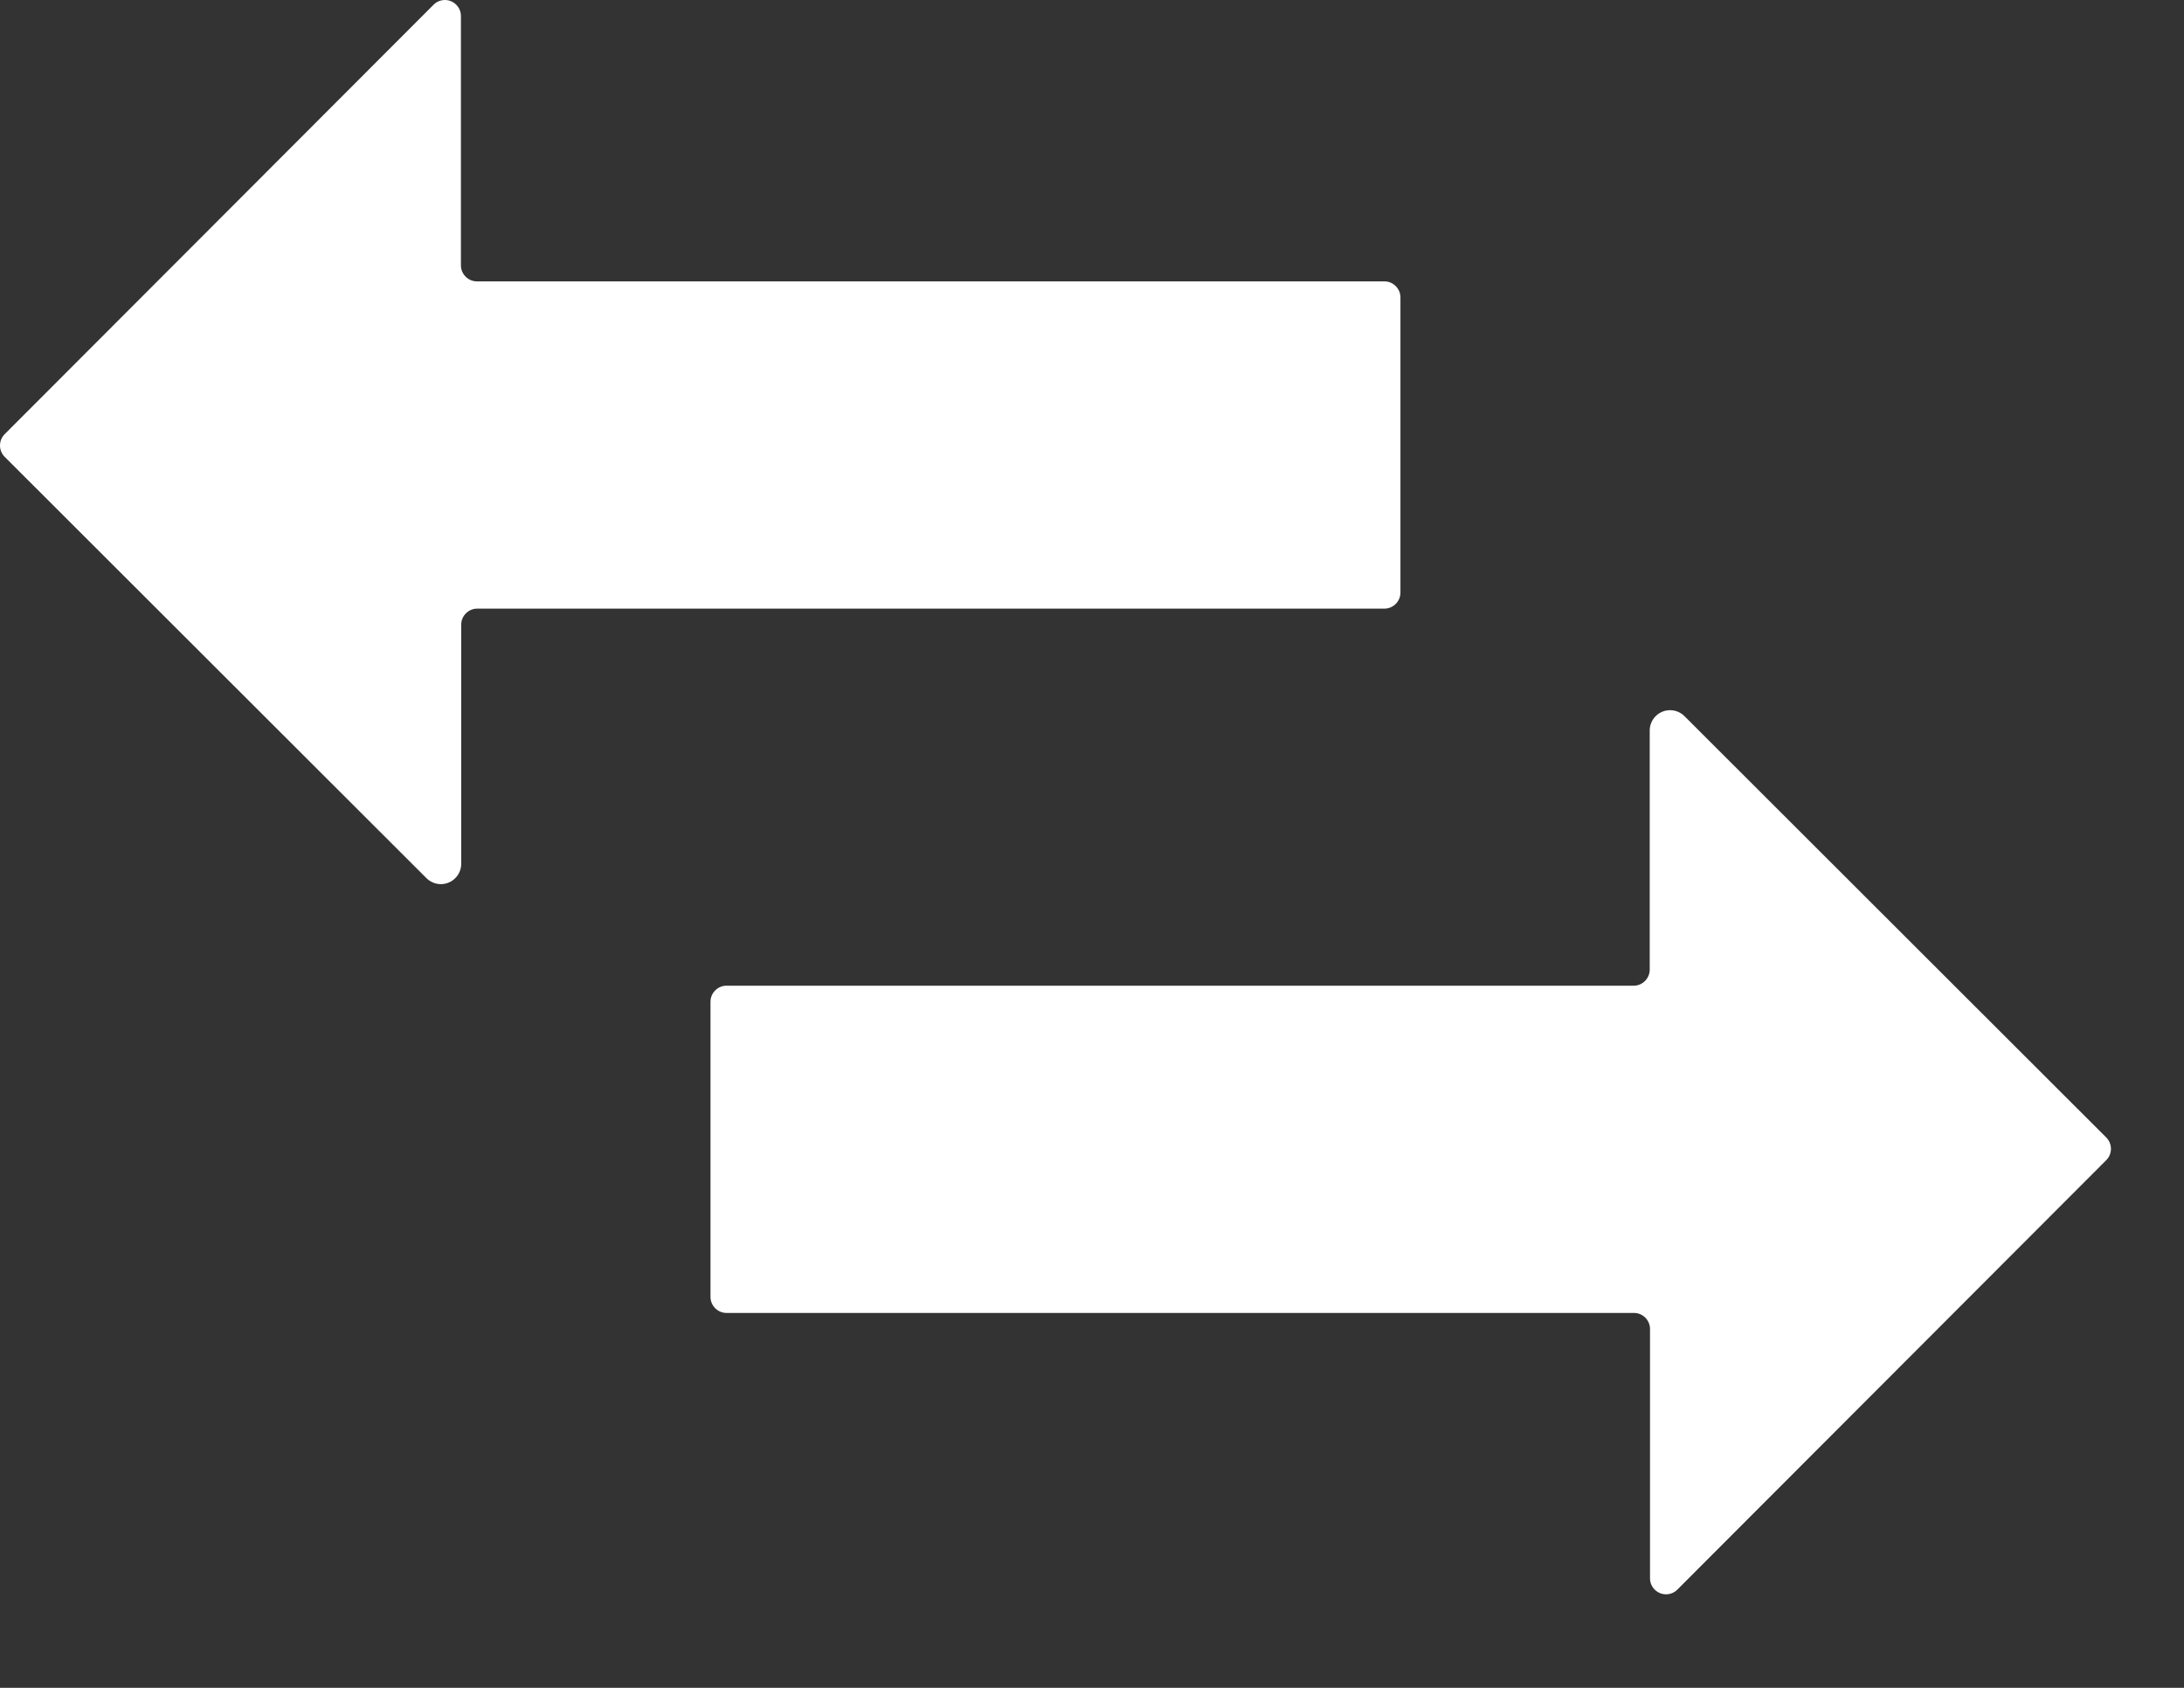 <?xml version="1.0" standalone="no"?><!DOCTYPE svg PUBLIC "-//W3C//DTD SVG 1.1//EN" "http://www.w3.org/Graphics/SVG/1.1/DTD/svg11.dtd"><svg class="switch" viewBox="0 0 22 17" version="1.1" xmlns="http://www.w3.org/2000/svg" xmlns:xlink="http://www.w3.org/1999/xlink" xml:space="preserve" style="fill-rule:evenodd;clip-rule:evenodd;stroke-linejoin:round;stroke-miterlimit:1.414;"><rect x="0" y="0" width="22" height="17" fill="#333333" stroke="none"/><path d="M7.318,13.224c-0.088,0 -0.161,-0.073 -0.161,-0.161l0,-2.974c0,-0.088 0.073,-0.161 0.161,-0.161l9.139,0c0.088,0 0.161,-0.073 0.161,-0.161l0,-2.405c0,-0.001 0,-0.003 0,-0.004c0,-0.113 0.092,-0.205 0.205,-0.205c0.056,0 0.11,0.023 0.149,0.064l4.245,4.24c0.03,0.03 0.047,0.071 0.047,0.114c0,0.043 -0.017,0.084 -0.047,0.114l-4.32,4.325c-0.03,0.031 -0.072,0.048 -0.115,0.048c-0.088,0 -0.161,-0.072 -0.161,-0.161l0,-0.001l0,-2.51l0,-0.001c0,-0.088 -0.073,-0.161 -0.161,-0.161c-0.001,0 -0.002,0 -0.003,0l-9.139,0l0,0Z" style="fill:#fff;"/><path d="M13.946,2.834c0.088,0 0.161,0.073 0.161,0.161l0,2.974c0,0.088 -0.073,0.161 -0.161,0.161l-9.139,0c-0.088,0 -0.161,0.073 -0.161,0.161l0,2.409c0,0.113 -0.092,0.205 -0.205,0.205c-0.056,0 -0.11,-0.023 -0.149,-0.064l-4.245,-4.24c-0.03,-0.03 -0.047,-0.071 -0.047,-0.114c0,-0.043 0.017,-0.084 0.047,-0.114l4.32,-4.325c0.03,-0.031 0.072,-0.048 0.115,-0.048c0.088,0 0.161,0.072 0.161,0.161l0,2.512c0,0.088 0.073,0.161 0.161,0.161l9.142,0Z" style="fill:#fff;"/></svg>